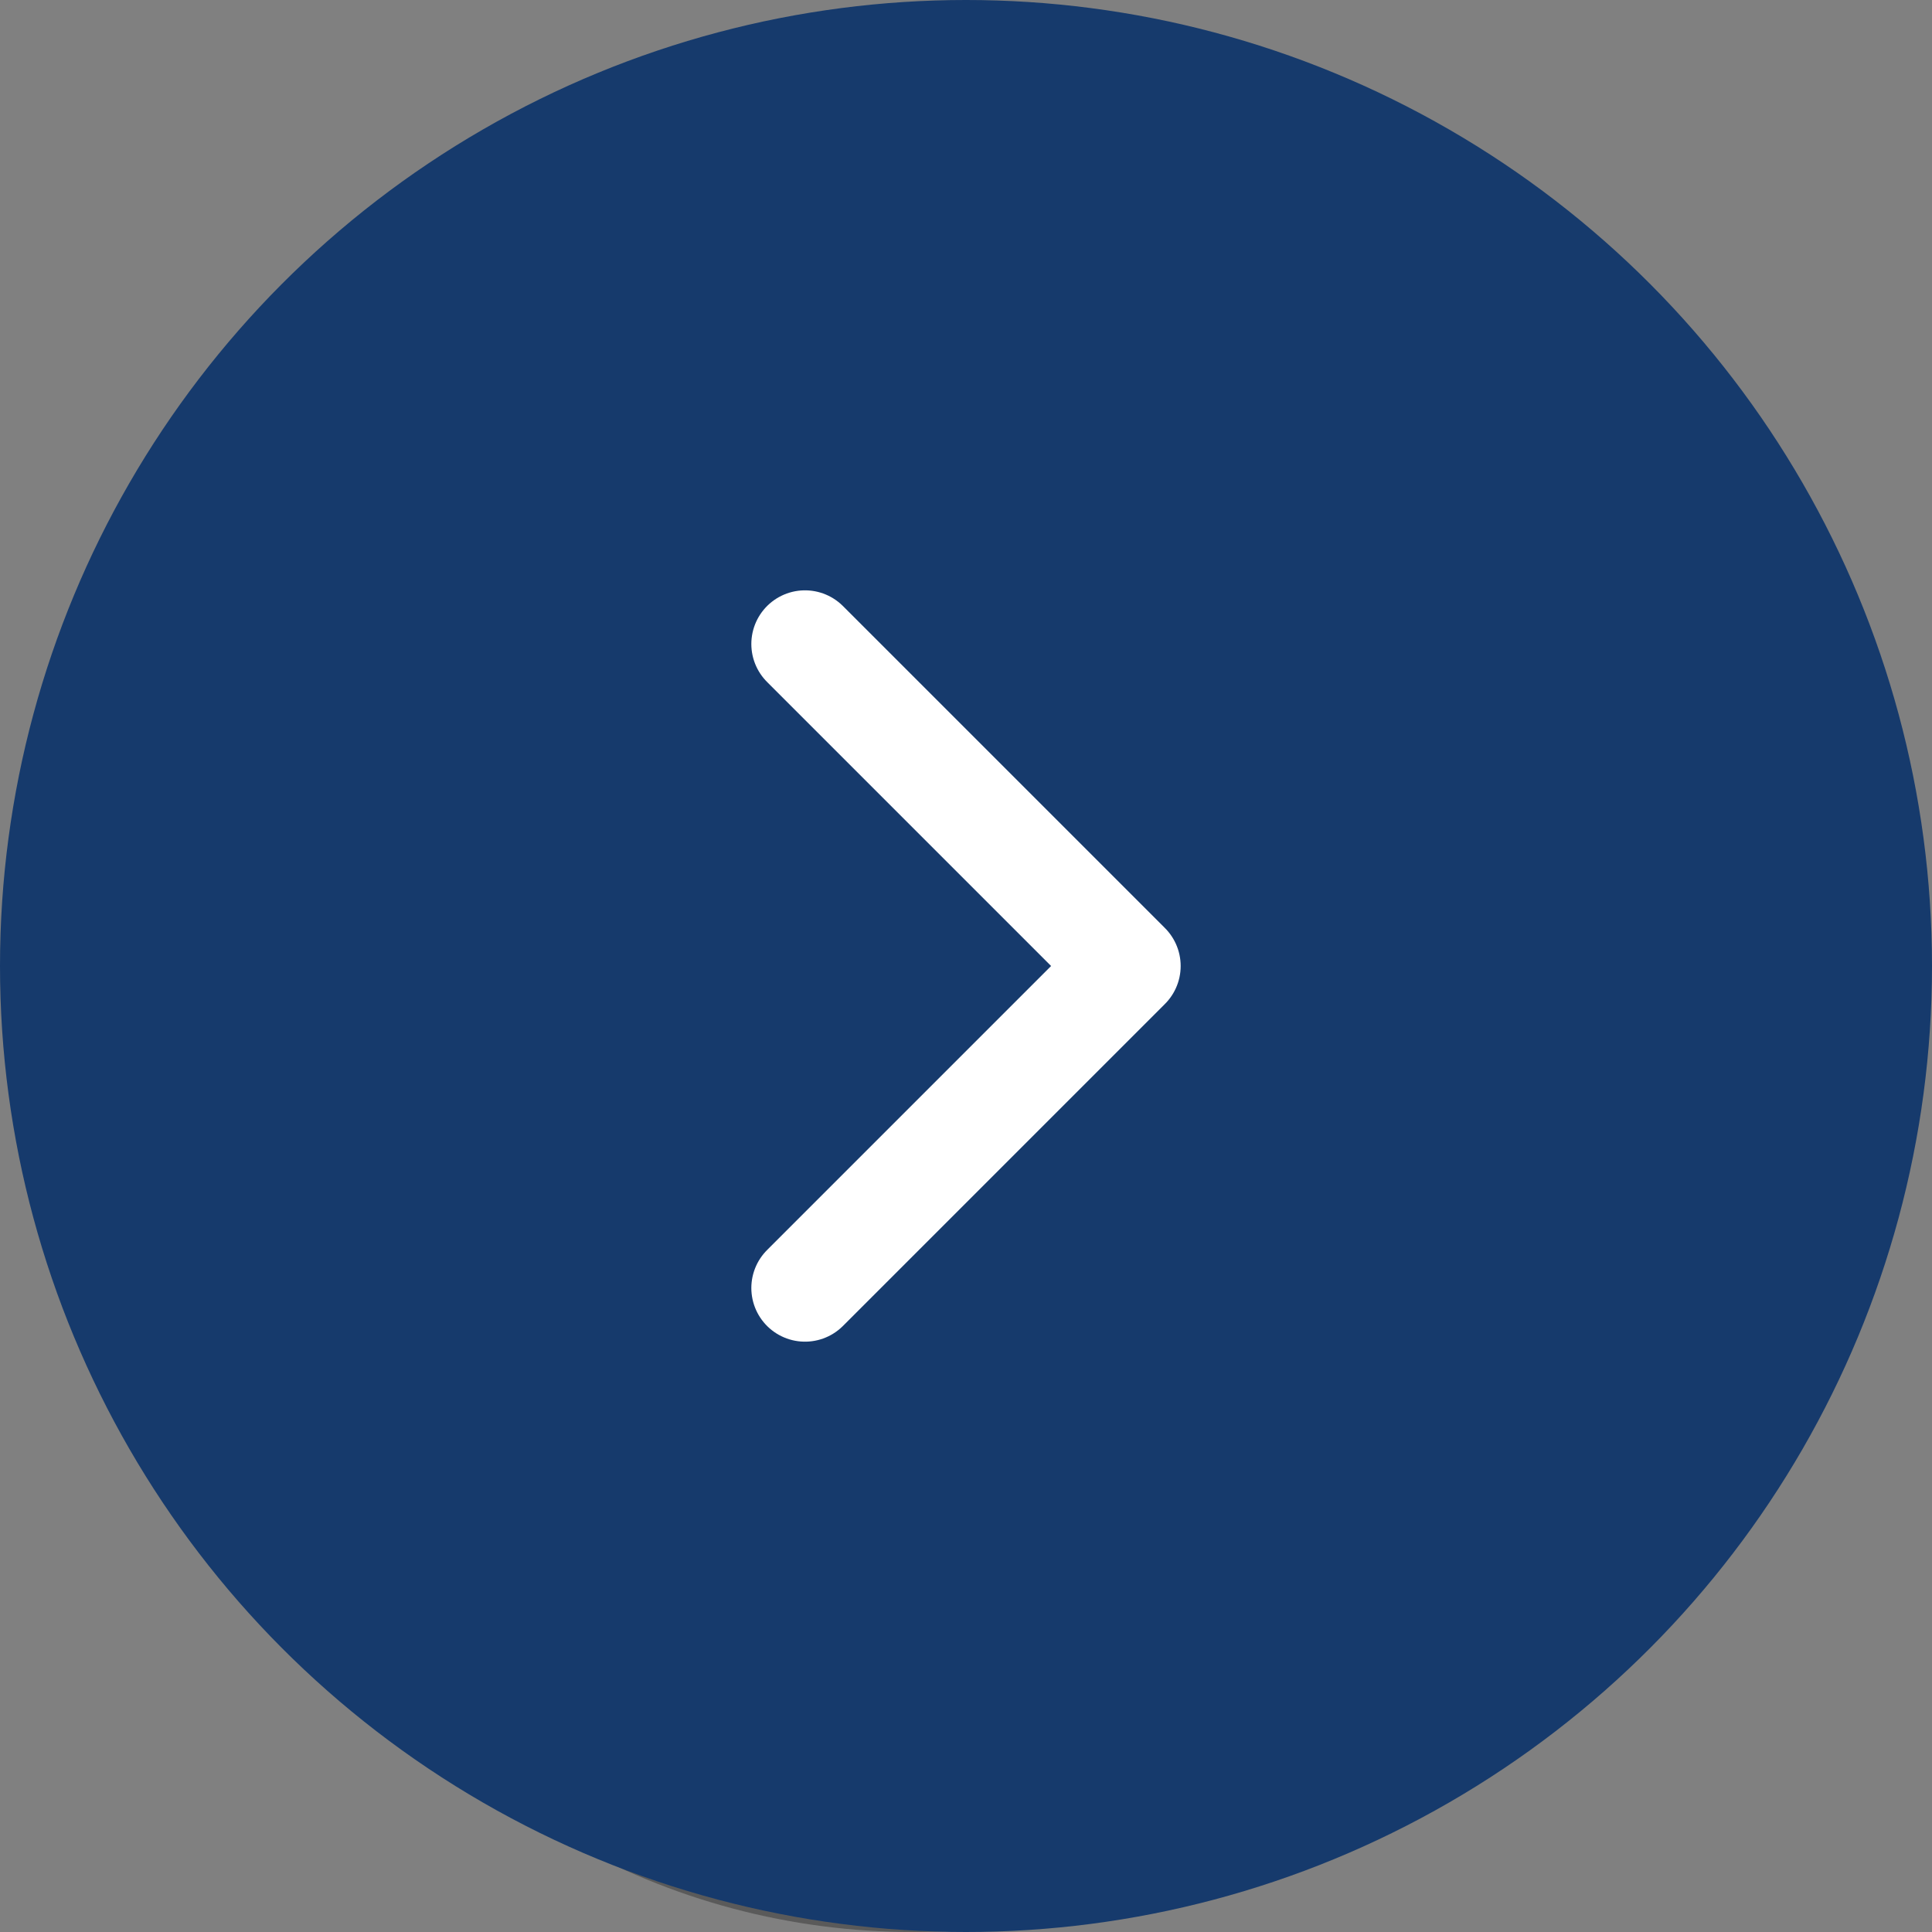 <svg width="36" height="36" viewBox="0 0 36 36" fill="none" xmlns="http://www.w3.org/2000/svg">
<rect x="0" y="0" width="36" height="36" fill="#808080" stroke="none"/>
<circle cx="17" cy="23" r="13" fill="black" fill-opacity="0.3"/>
<circle cx="18" cy="18" r="18" fill="#163A6C"/>
<path d="M15 24L21 18L15 12" stroke="white" stroke-width="2" stroke-linecap="round" stroke-linejoin="round"/>
</svg>
